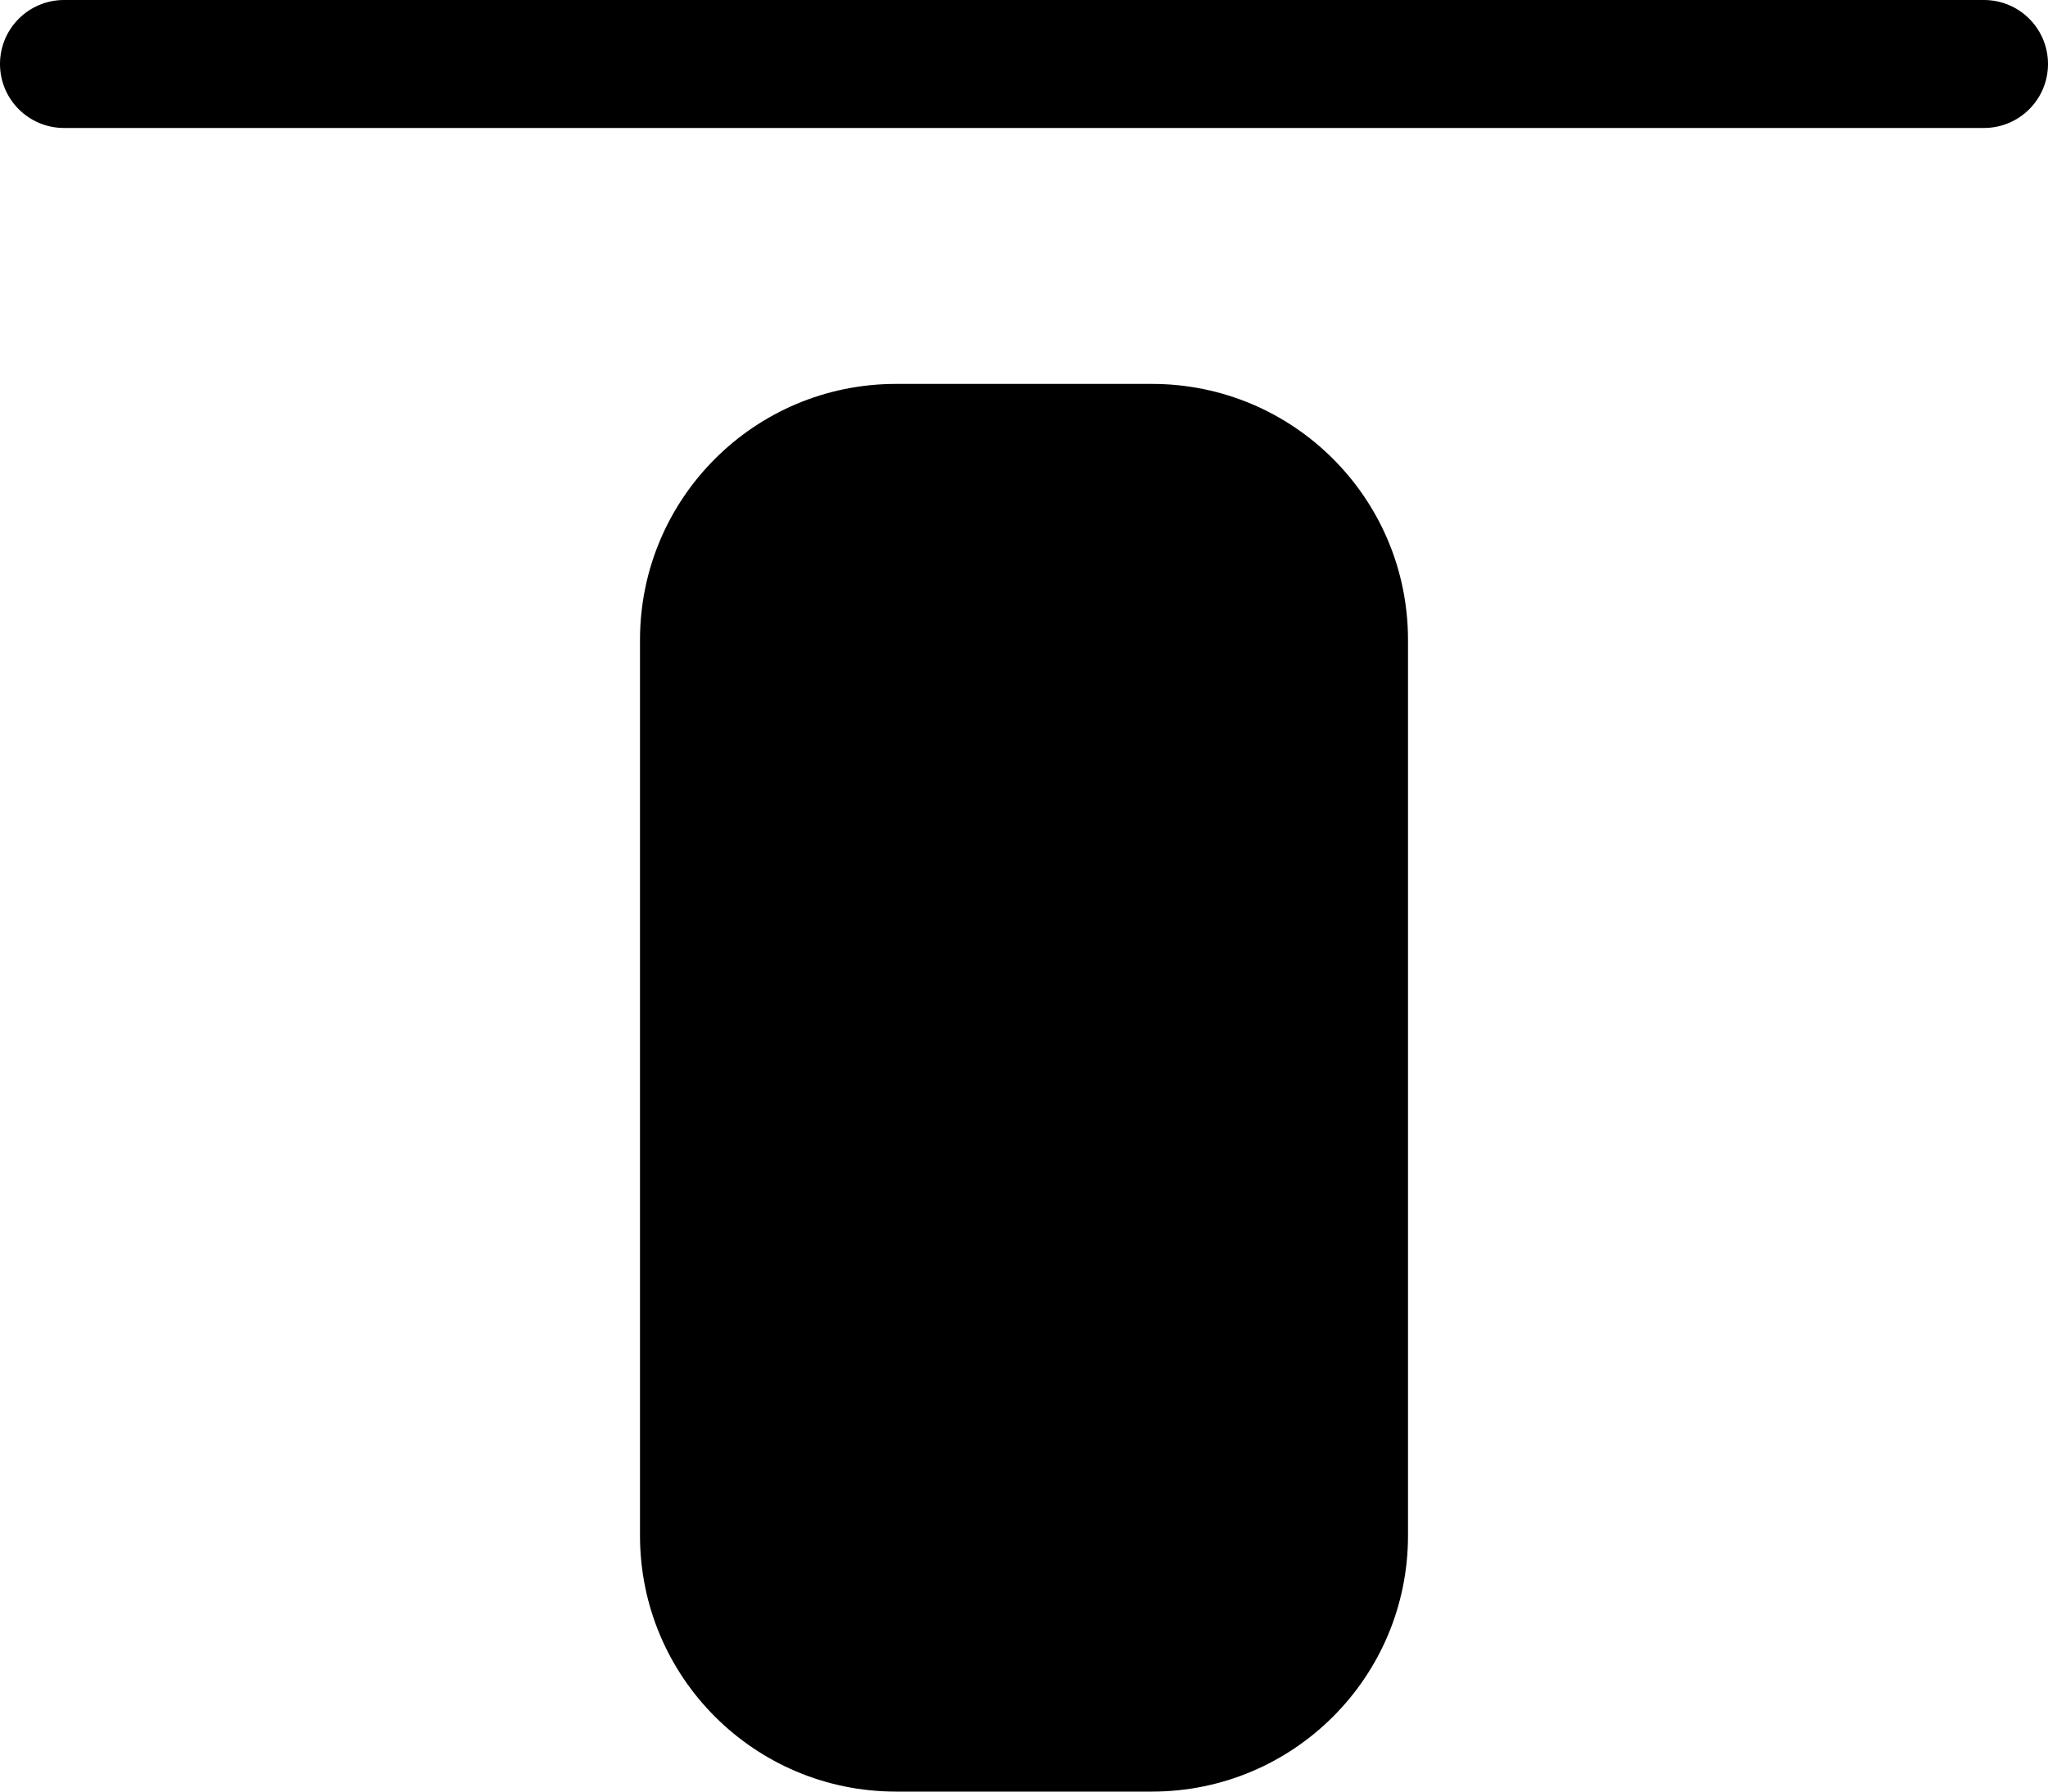   <svg xmlns="http://www.w3.org/2000/svg" width="16" height="14">
      <path
        d="M 0 0.5 C 0 0.224 0.224 0 0.5 0 L 15.5 0 C 15.776 0 16 0.224 16 0.5 L 16 0.5 C 16 0.776 15.776 1 15.5 1 L 0.5 1 C 0.224 1 0 0.776 0 0.5 Z"
        fill="currentColor"
      ></path>
      <path
        d="M 5 5 C 5 3.895 5.895 3 7 3 L 9 3 C 10.105 3 11 3.895 11 5 L 11 12 C 11 13.105 10.105 14 9 14 L 7 14 C 5.895 14 5 13.105 5 12 Z"
        fill="currentColor"
      ></path>
    </svg>